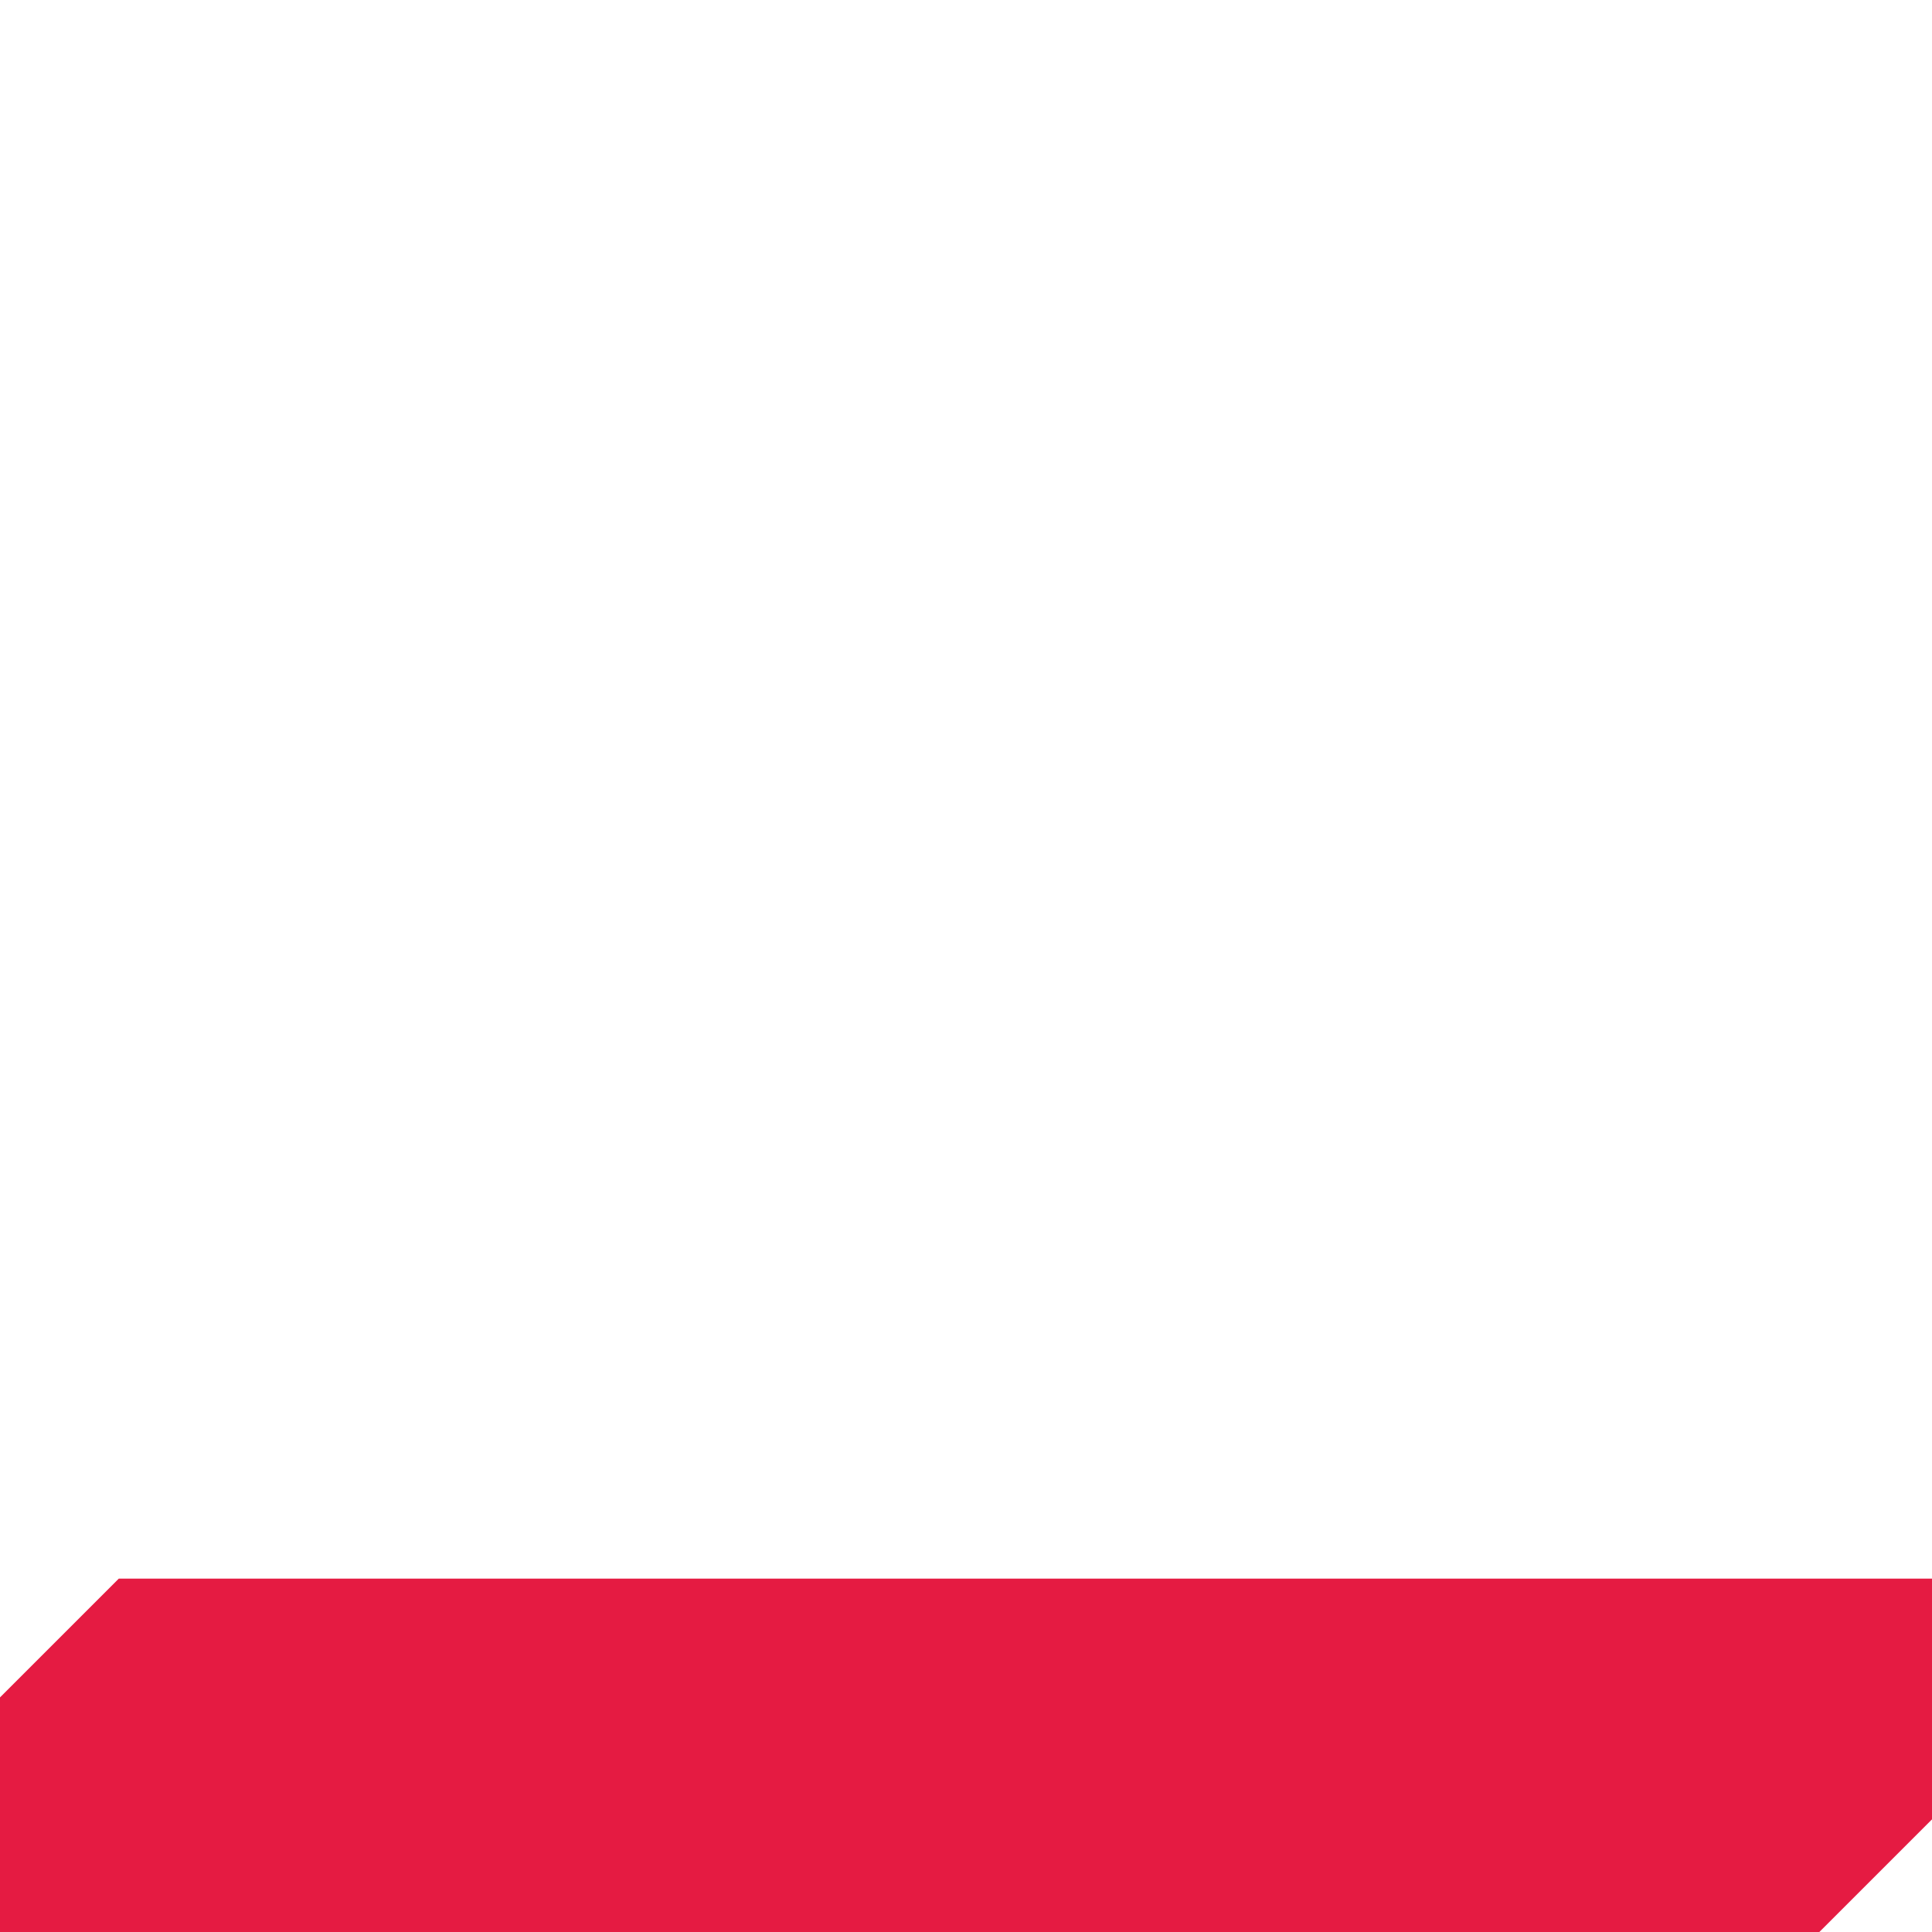 <?xml version="1.0" encoding="UTF-8" standalone="no"?>
<svg
   xmlns:dc="http://purl.org/dc/elements/1.1/"
   xmlns:cc="http://creativecommons.org/ns#"
   xmlns:rdf="http://www.w3.org/1999/02/22-rdf-syntax-ns#"
   xmlns:svg="http://www.w3.org/2000/svg"
   xmlns="http://www.w3.org/2000/svg"
   xmlns:sodipodi="http://sodipodi.sourceforge.net/DTD/sodipodi-0.dtd"
   xmlns:inkscape="http://www.inkscape.org/namespaces/inkscape"
   inkscape:version="1.0 (4035a4fb49, 2020-05-01)"
   sodipodi:docname="entry-progress-symbolic.svg"
   id="svg907"
   version="1.1"
   viewBox="0 0 10.054 10.054"
   height="38"
   width="38">
  <defs
     id="defs901" />
  <sodipodi:namedview
     inkscape:window-maximized="0"
     inkscape:window-y="0"
     inkscape:window-x="0"
     inkscape:window-height="1407"
     inkscape:window-width="1718"
     units="px"
     fit-margin-bottom="0"
     fit-margin-right="0"
     fit-margin-left="0"
     fit-margin-top="0"
     inkscape:guide-bbox="true"
     showguides="true"
     showgrid="false"
     inkscape:document-rotation="0"
     inkscape:current-layer="layer1"
     inkscape:document-units="mm"
     inkscape:cy="53.812691"
     inkscape:cx="30.698223"
     inkscape:zoom="11.2"
     inkscape:pageshadow="2"
     inkscape:pageopacity="0.0"
     borderopacity="1.0"
     bordercolor="#666666"
     pagecolor="#ffffff"
     id="base">
    <sodipodi:guide
       id="guide1575"
       orientation="1,0"
       position="2.2351553e-06,10.054" />
    <sodipodi:guide
       id="guide1577"
       orientation="1,0"
       position="10.054,10.054" />
    <sodipodi:guide
       id="guide1579"
       orientation="0,-1"
       position="10.054,10.054" />
    <sodipodi:guide
       id="guide1581"
       orientation="0,-1"
       position="10.054,-3.1617604e-06" />
    <sodipodi:guide
       id="guide1583"
       orientation="1,0"
       position="1.852,0.529" />
    <sodipodi:guide
       id="guide1585"
       orientation="1,0"
       position="8.202,0.529" />
    <sodipodi:guide
       id="guide1591"
       orientation="0,-1"
       position="8.819,1.852" />
    <sodipodi:guide
       id="guide1593"
       orientation="0,-1"
       position="10.054,8.202" />
    <sodipodi:guide
       id="guide1638"
       orientation="0,-1"
       position="10.054,0.529" />
  </sodipodi:namedview>
  <g
     transform="translate(-61.02,-173.609)"
     id="layer1"
     inkscape:groupmode="layer"
     inkscape:label="Calque 1">
    <path
       transform="matrix(0.265,0,0,0.265,61.02,173.609)"
       class="success"
       sodipodi:nodetypes="ccccccc"
       d="M 7.5590552e-6,33.333 8.4478309e-6,38 35.667,38 38,35.667 38,31 l -35.667,9e-6 z"
       style="opacity:1;fill:rgb(229,27,66)"
       id="path32" />
  </g>
</svg>
